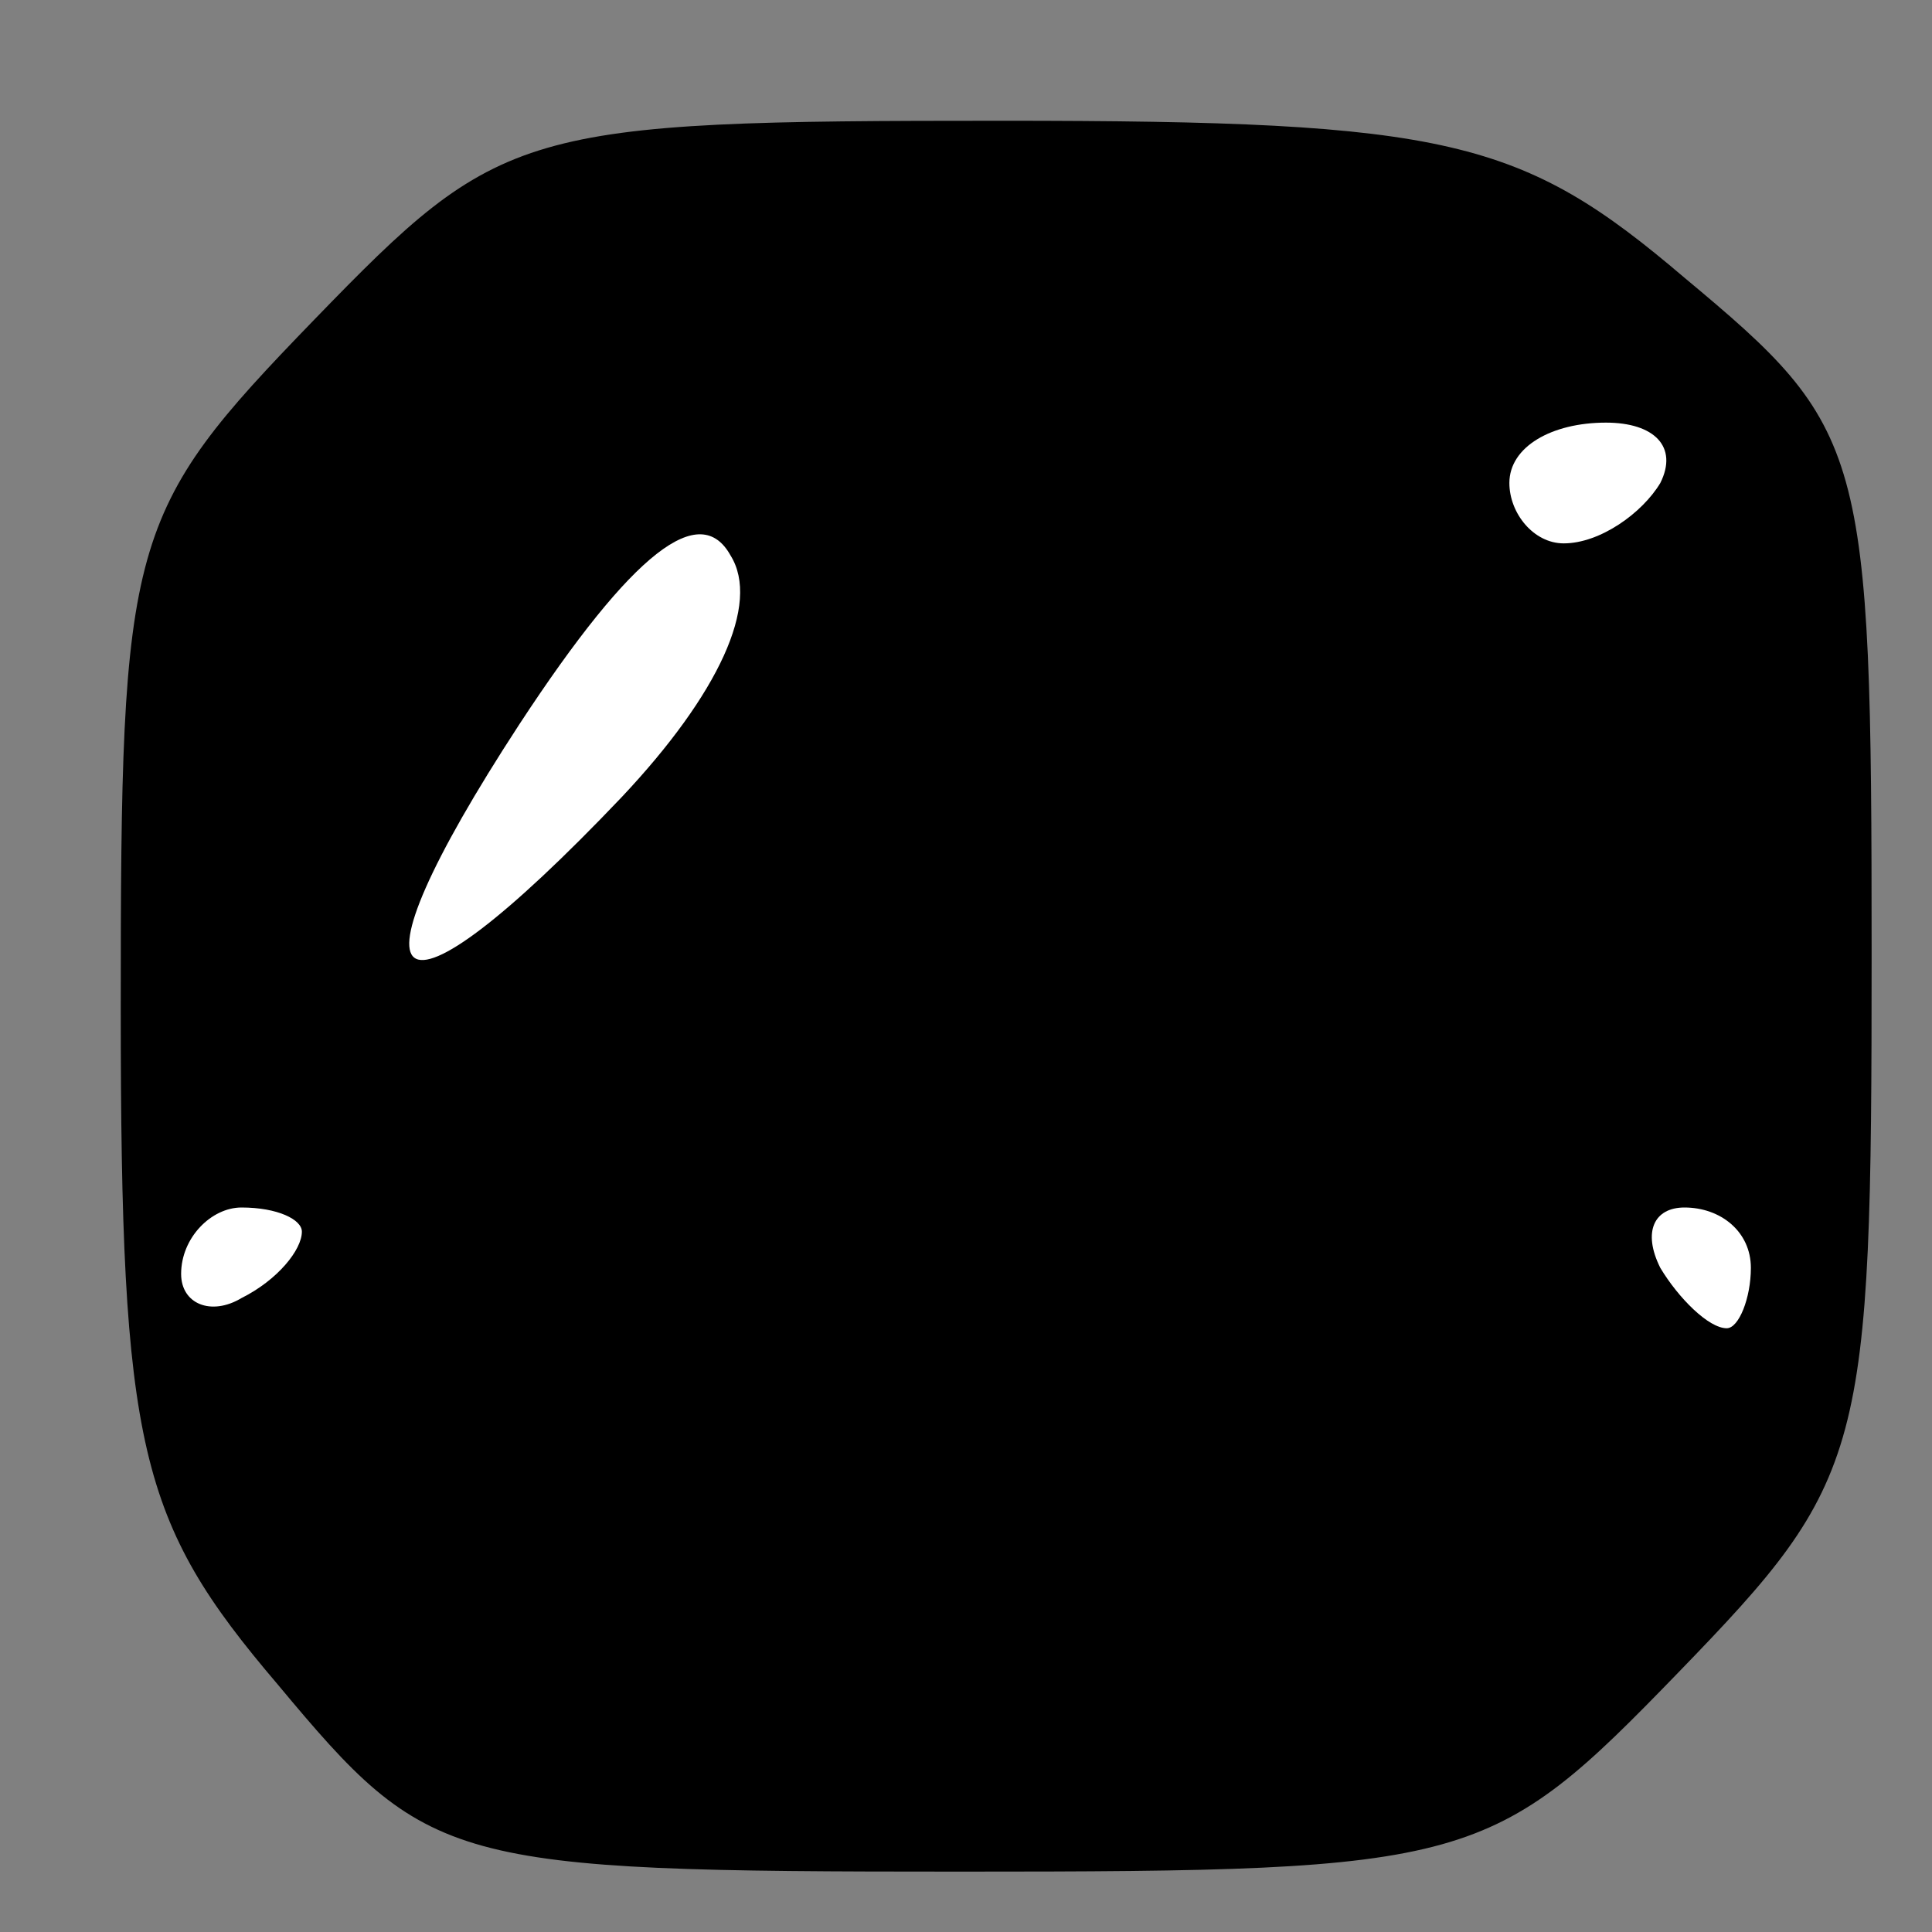 <?xml version="1.0" standalone="no"?>
<!DOCTYPE svg PUBLIC "-//W3C//DTD SVG 20010904//EN"
 "http://www.w3.org/TR/2001/REC-SVG-20010904/DTD/svg10.dtd">
<svg version="1.0" xmlns="http://www.w3.org/2000/svg"
 width="32pt" height="32pt" viewBox="0 0 32 32"
 preserveAspectRatio="xMidYMid meet">
<rect x="0" y="0" width="32" height="32" fill="#808080" stroke="none"/>
<g transform="translate(0,32) scale(0.1,-0.1)"
fill="#000000" stroke="none">
<path fill="#000000" stroke="none" d="M52 267 c-31 -32 -32 -36 -32 -114 0
-73 3 -85 26 -112 25 -30 28 -31 113 -31 85 0 88 1 119 33 31 32 32 36 32 119
0 84 -1 87 -31 112 -27 23 -39 26 -113 26 -80 0 -83 -1 -114 -33z"/>
<path fill="#ffffff" stroke="none" d="M275 240 c-3 -5 -10 -10 -16 -10 -5 0
-9 5 -9 10 0 6 7 10 16 10 8 0 12 -4 9 -10z"/>
<path fill="#ffffff" stroke="none" d="M103 188 c-39 -41 -47 -34 -17 12 19
29 30 37 35 28 5 -8 -2 -23 -18 -40z"/>
<path fill="#ffffff" stroke="none" d="M50 116 c0 -3 -4 -8 -10 -11 -5 -3 -10
-1 -10 4 0 6 5 11 10 11 6 0 10 -2 10 -4z"/>
<path fill="#ffffff" stroke="none" d="M290 110 c0 -5 -2 -10 -4 -10 -3 0 -8
5 -11 10 -3 6 -1 10 4 10 6 0 11 -4 11 -10z"/>
</g>
</svg>
